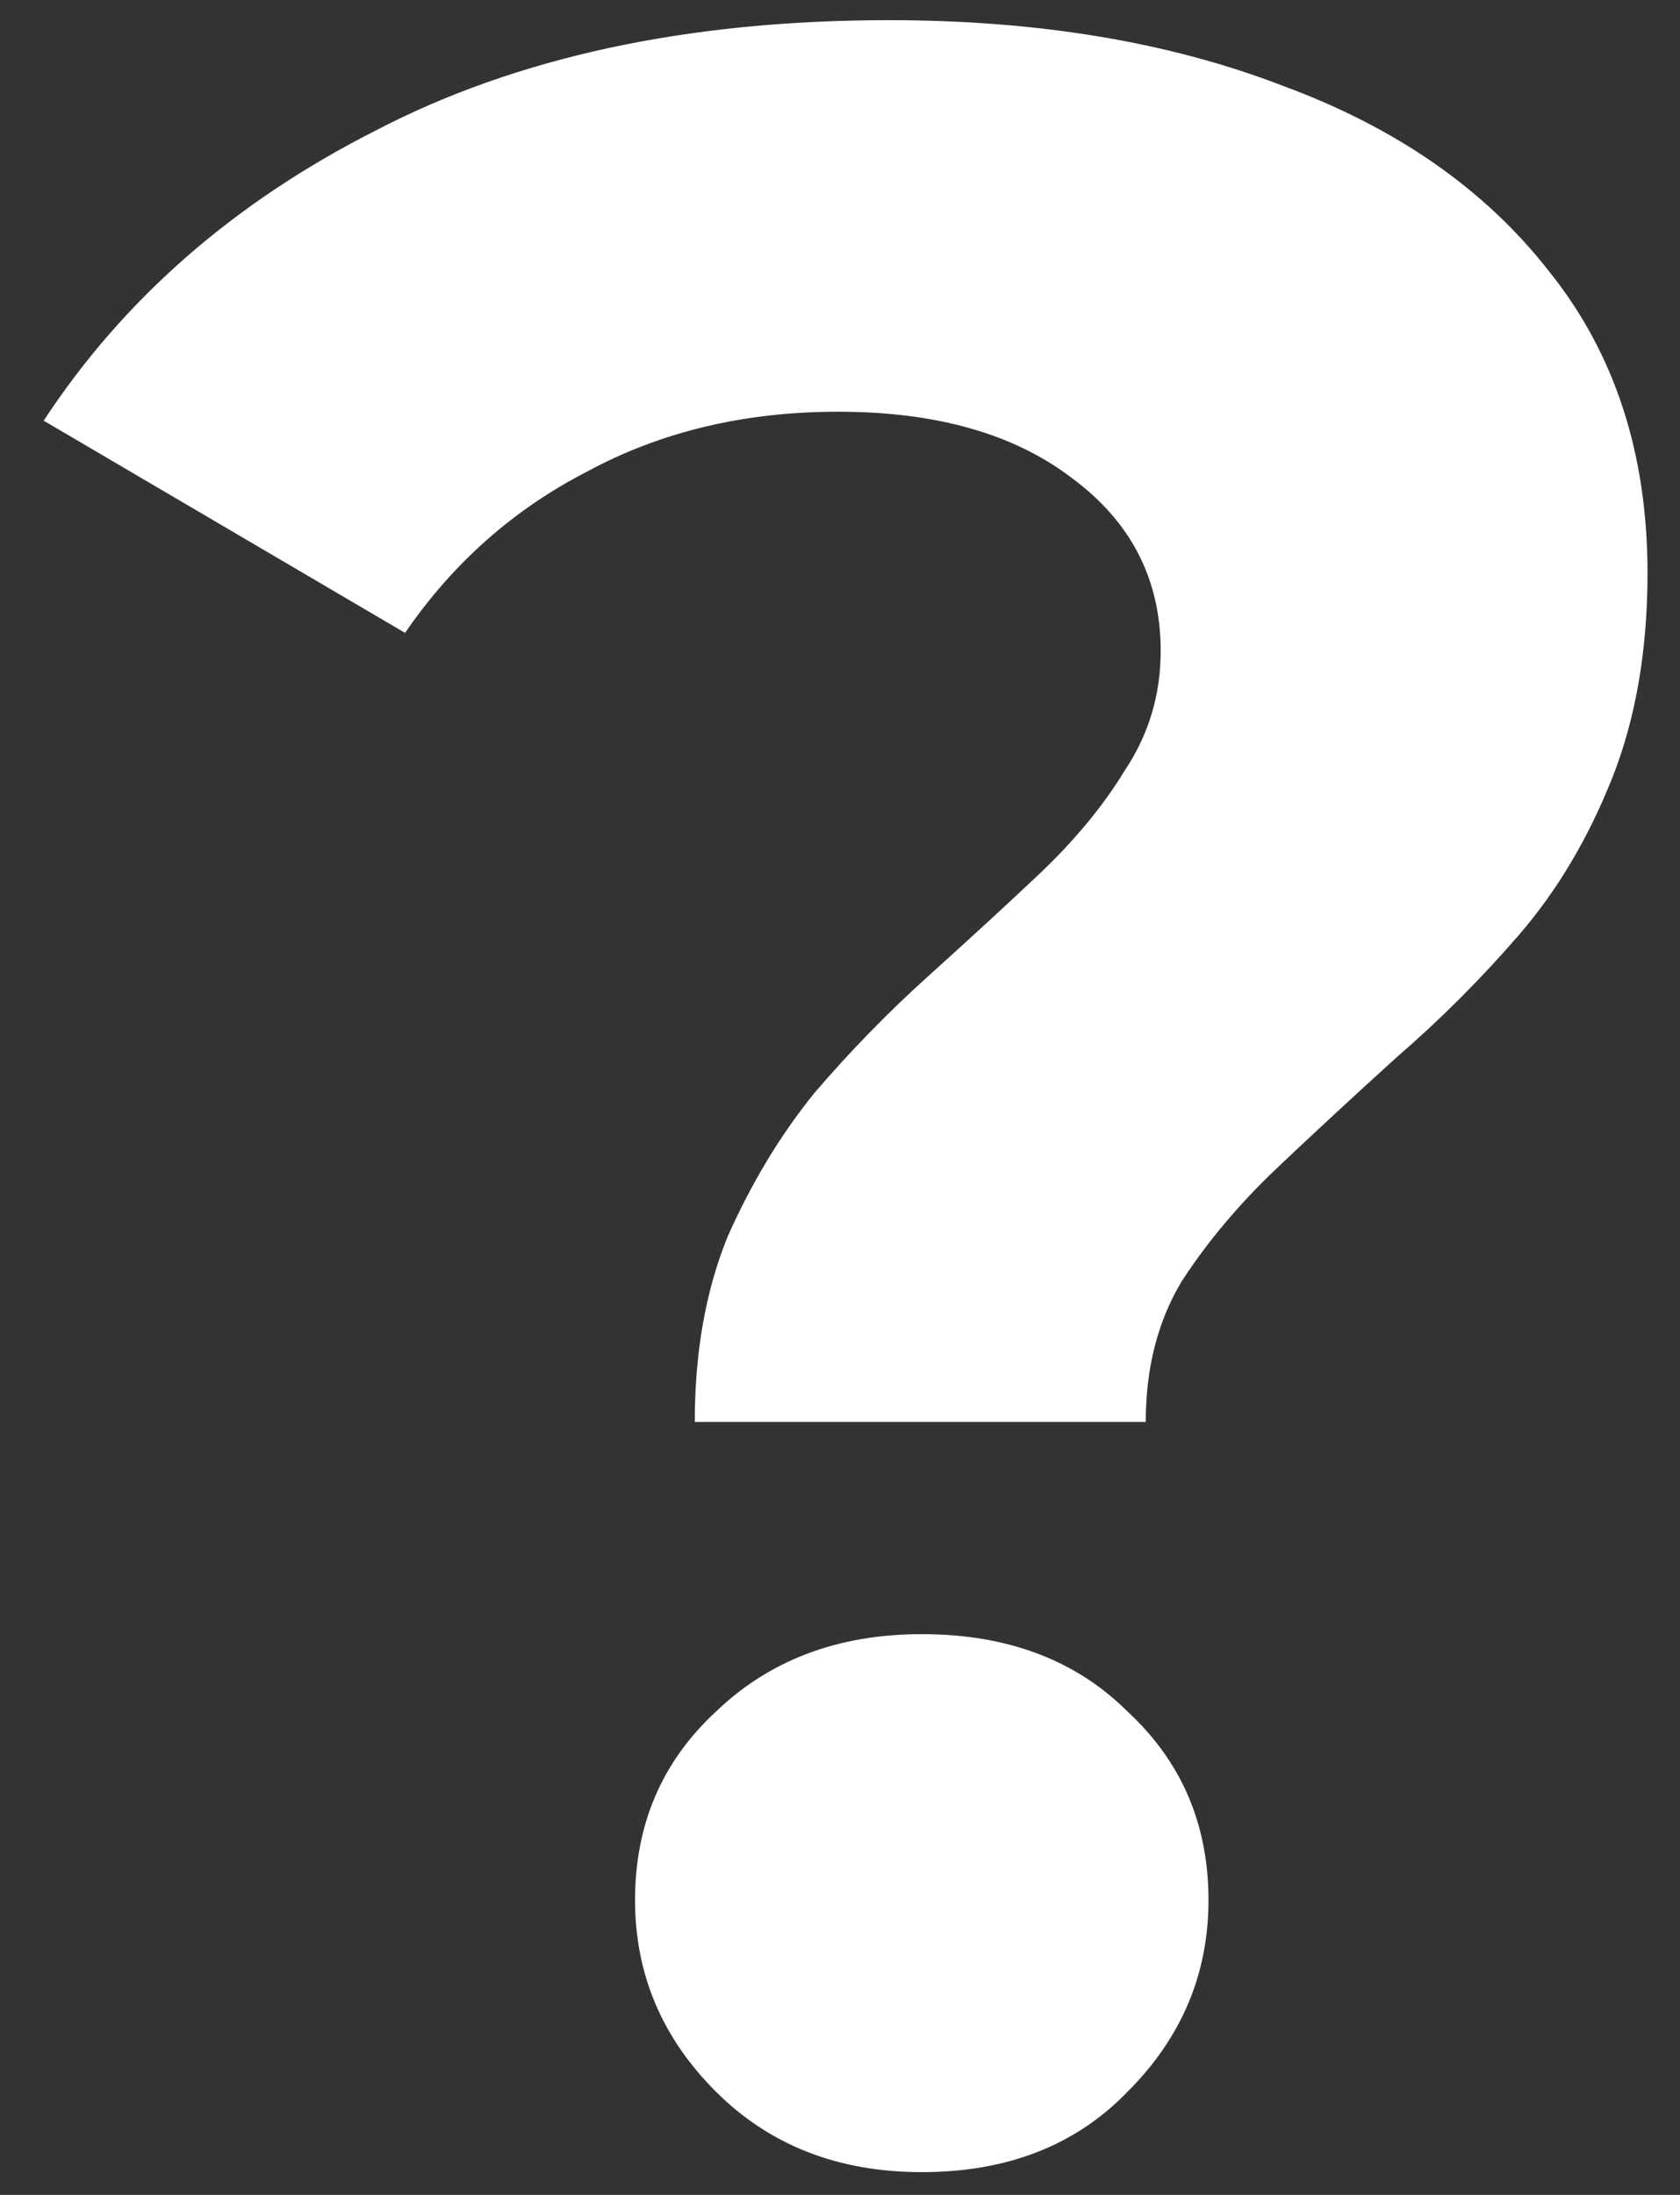 <svg width="36" height="47" viewBox="0 0 36 47" fill="none" xmlns="http://www.w3.org/2000/svg" class="dark:fill-black">
  <rect x="0" y="0" width="36" height="47" fill="#333333" stroke="none"/>
  <path d="M14.888 30.448C14.888 28.955 15.123 27.632 15.592 26.48C16.104 25.328 16.723 24.304 17.448 23.408C18.216 22.512 19.027 21.68 19.88 20.912C20.733 20.144 21.523 19.419 22.248 18.736C23.016 18.011 23.635 17.264 24.104 16.496C24.616 15.728 24.872 14.875 24.872 13.936C24.872 12.4 24.232 11.163 22.952 10.224C21.715 9.285 20.051 8.816 17.96 8.816C15.955 8.816 14.163 9.243 12.584 10.096C11.005 10.907 9.704 12.059 8.68 13.552L0.936 9.008C2.643 6.405 5.011 4.336 8.04 2.8C11.069 1.221 14.739 0.432 19.048 0.432C22.248 0.432 25.064 0.901 27.496 1.84C29.928 2.736 31.827 4.059 33.192 5.808C34.6 7.557 35.304 9.712 35.304 12.272C35.304 13.936 35.048 15.408 34.536 16.688C34.024 17.968 33.363 19.077 32.552 20.016C31.741 20.955 30.867 21.829 29.928 22.64C29.032 23.451 28.179 24.24 27.368 25.008C26.557 25.776 25.875 26.587 25.32 27.44C24.808 28.293 24.552 29.296 24.552 30.448H14.888ZM19.752 46.512C17.96 46.512 16.488 45.936 15.336 44.784C14.184 43.632 13.608 42.267 13.608 40.688C13.608 39.067 14.184 37.723 15.336 36.656C16.488 35.547 17.96 34.992 19.752 34.992C21.587 34.992 23.059 35.547 24.168 36.656C25.32 37.723 25.896 39.067 25.896 40.688C25.896 42.267 25.32 43.632 24.168 44.784C23.059 45.936 21.587 46.512 19.752 46.512Z" fill="white"/>
</svg>
